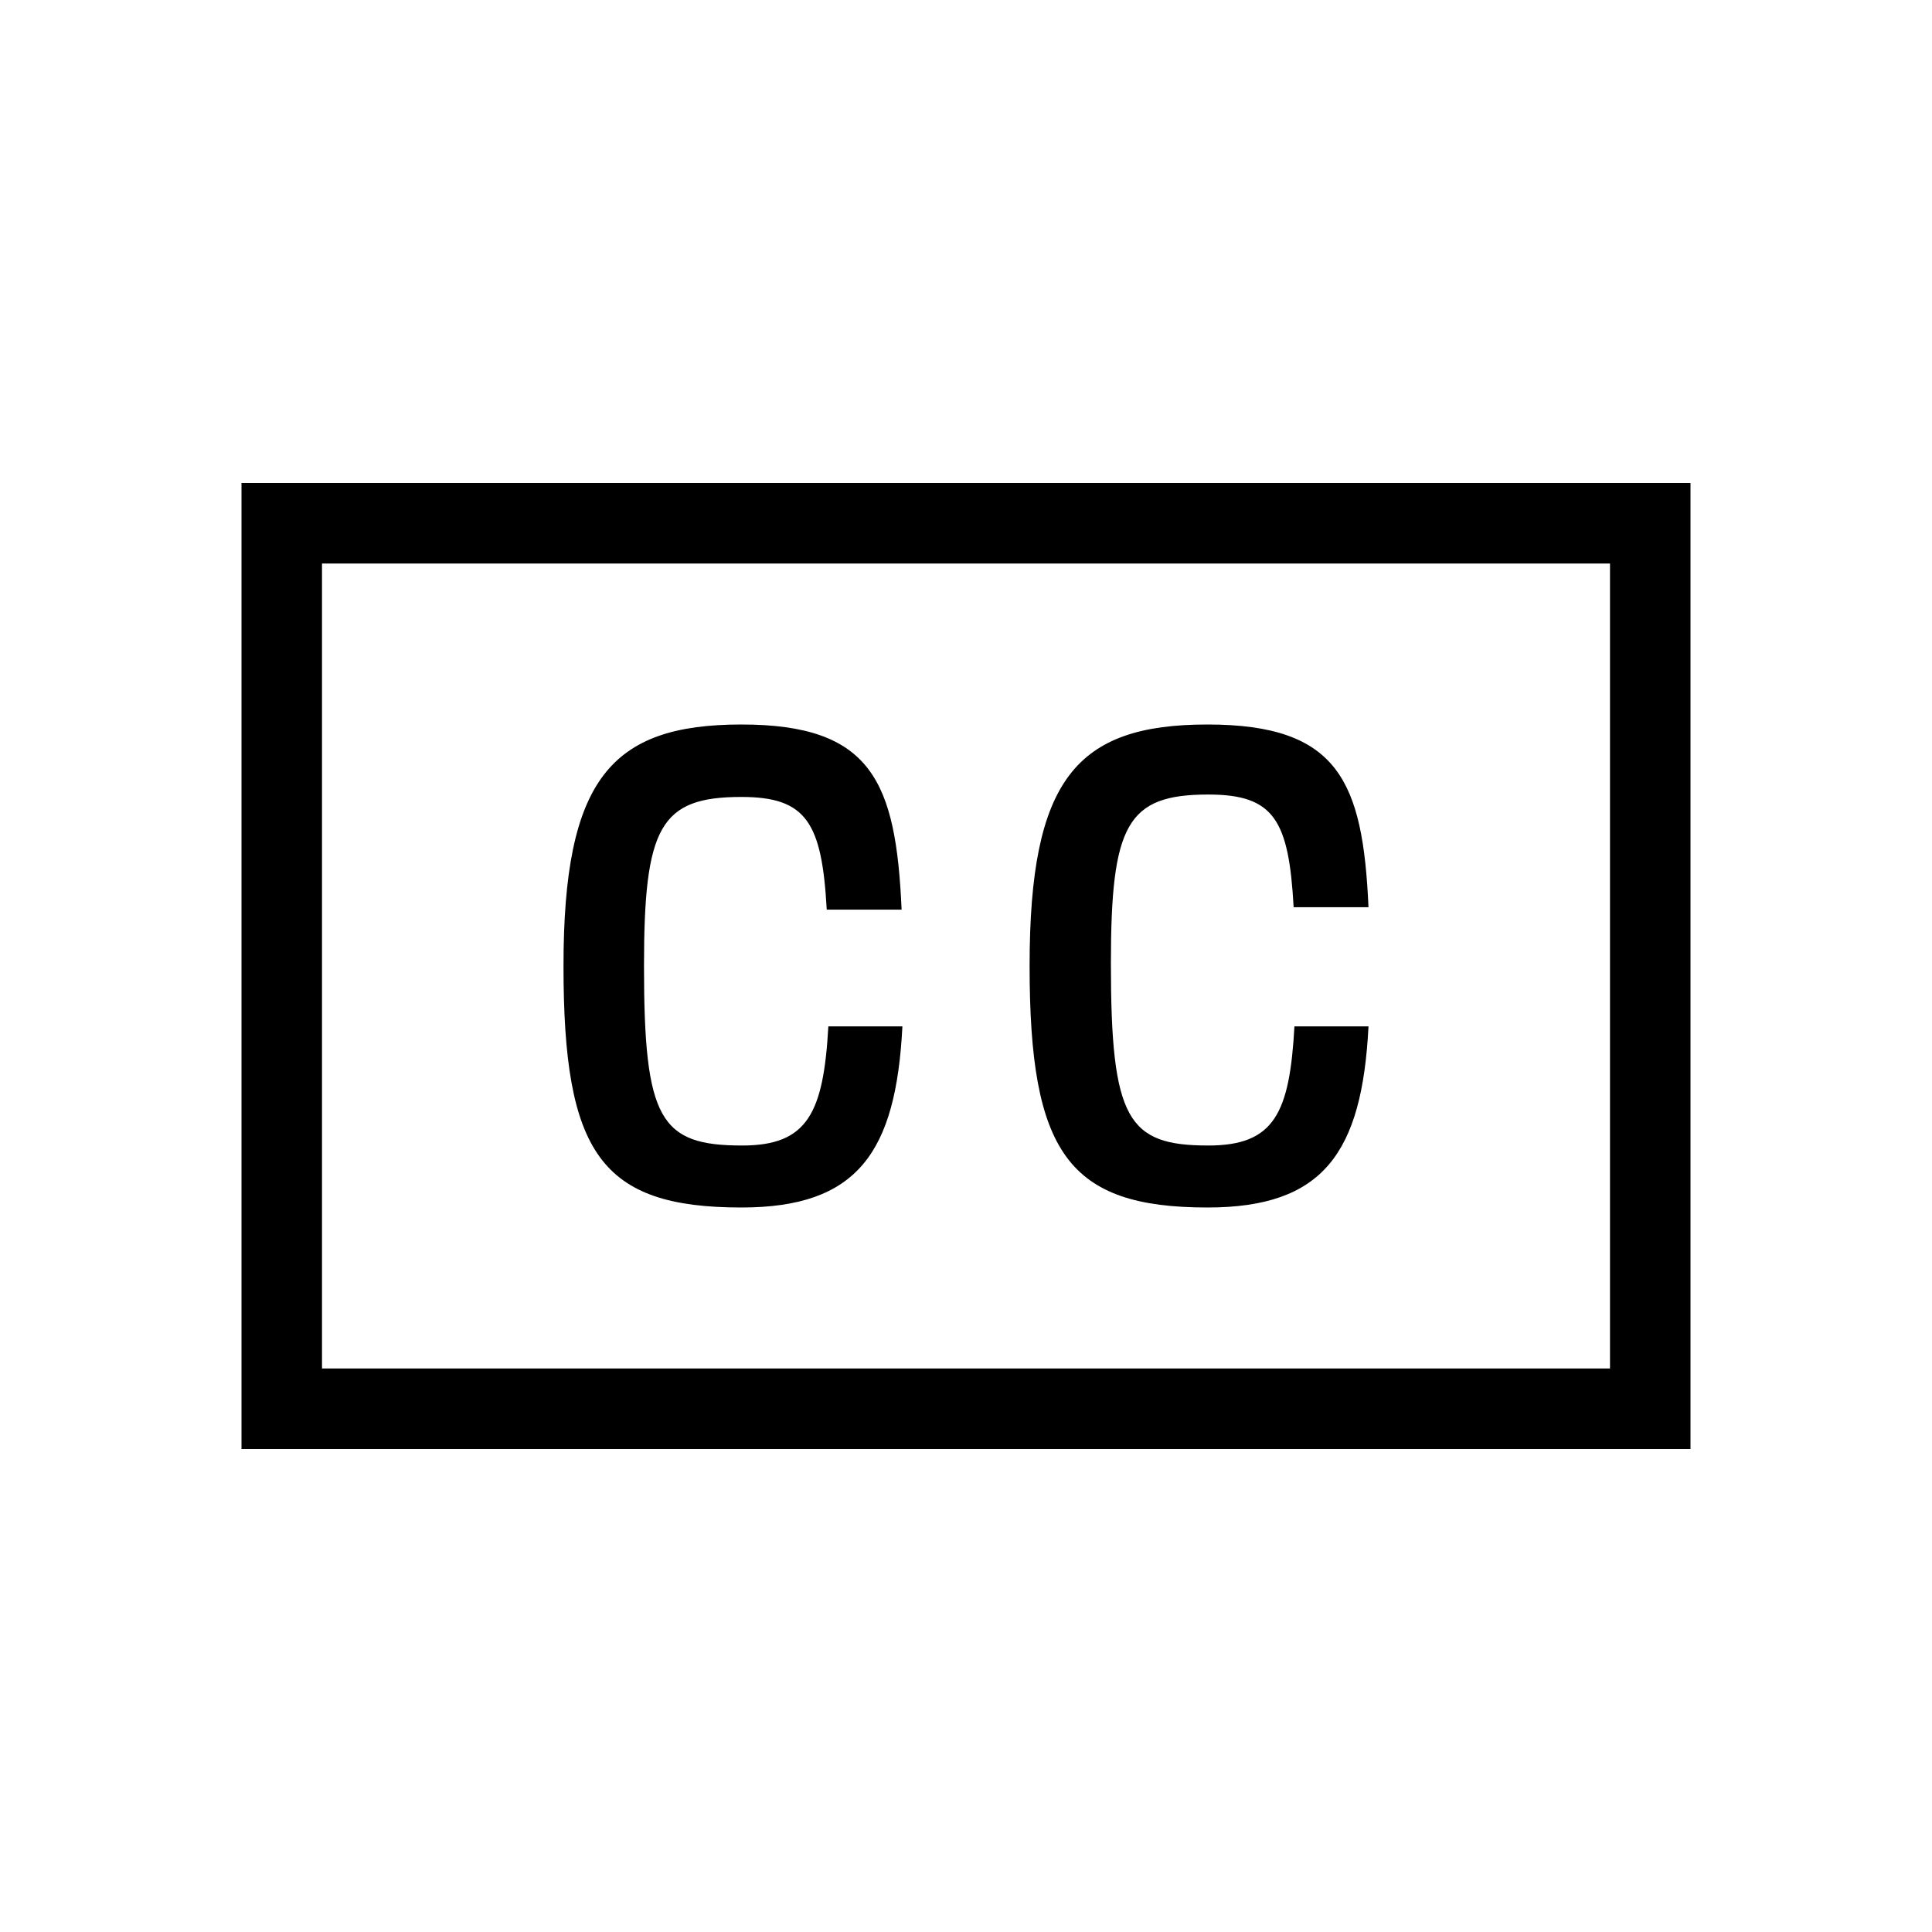 <svg xmlns="http://www.w3.org/2000/svg" viewBox="0 0 24 24" width="100%" height="100%"><path d="M3 6v12h18V6Zm17 11H4V7h16Z"/><path d="M9.21 15c1.44 0 1.92-.68 2-2.25h-.92c-.06 1.08-.26 1.48-1.07 1.48C8.2 14.23 8 13.91 8 12c0-1.73.2-2.1 1.21-2.1.81 0 1 .32 1.06 1.4h.93C11.13 9.71 10.83 9 9.21 9S7 9.68 7 12s.46 3 2.21 3M15 15c1.44 0 1.92-.68 2-2.25h-.92c-.06 1.08-.25 1.48-1.07 1.48-1 0-1.21-.32-1.21-2.26 0-1.73.2-2.1 1.21-2.1.82 0 1 .32 1.06 1.4H17C16.93 9.71 16.63 9 15 9s-2.21.68-2.21 3 .48 3 2.21 3"/></svg>